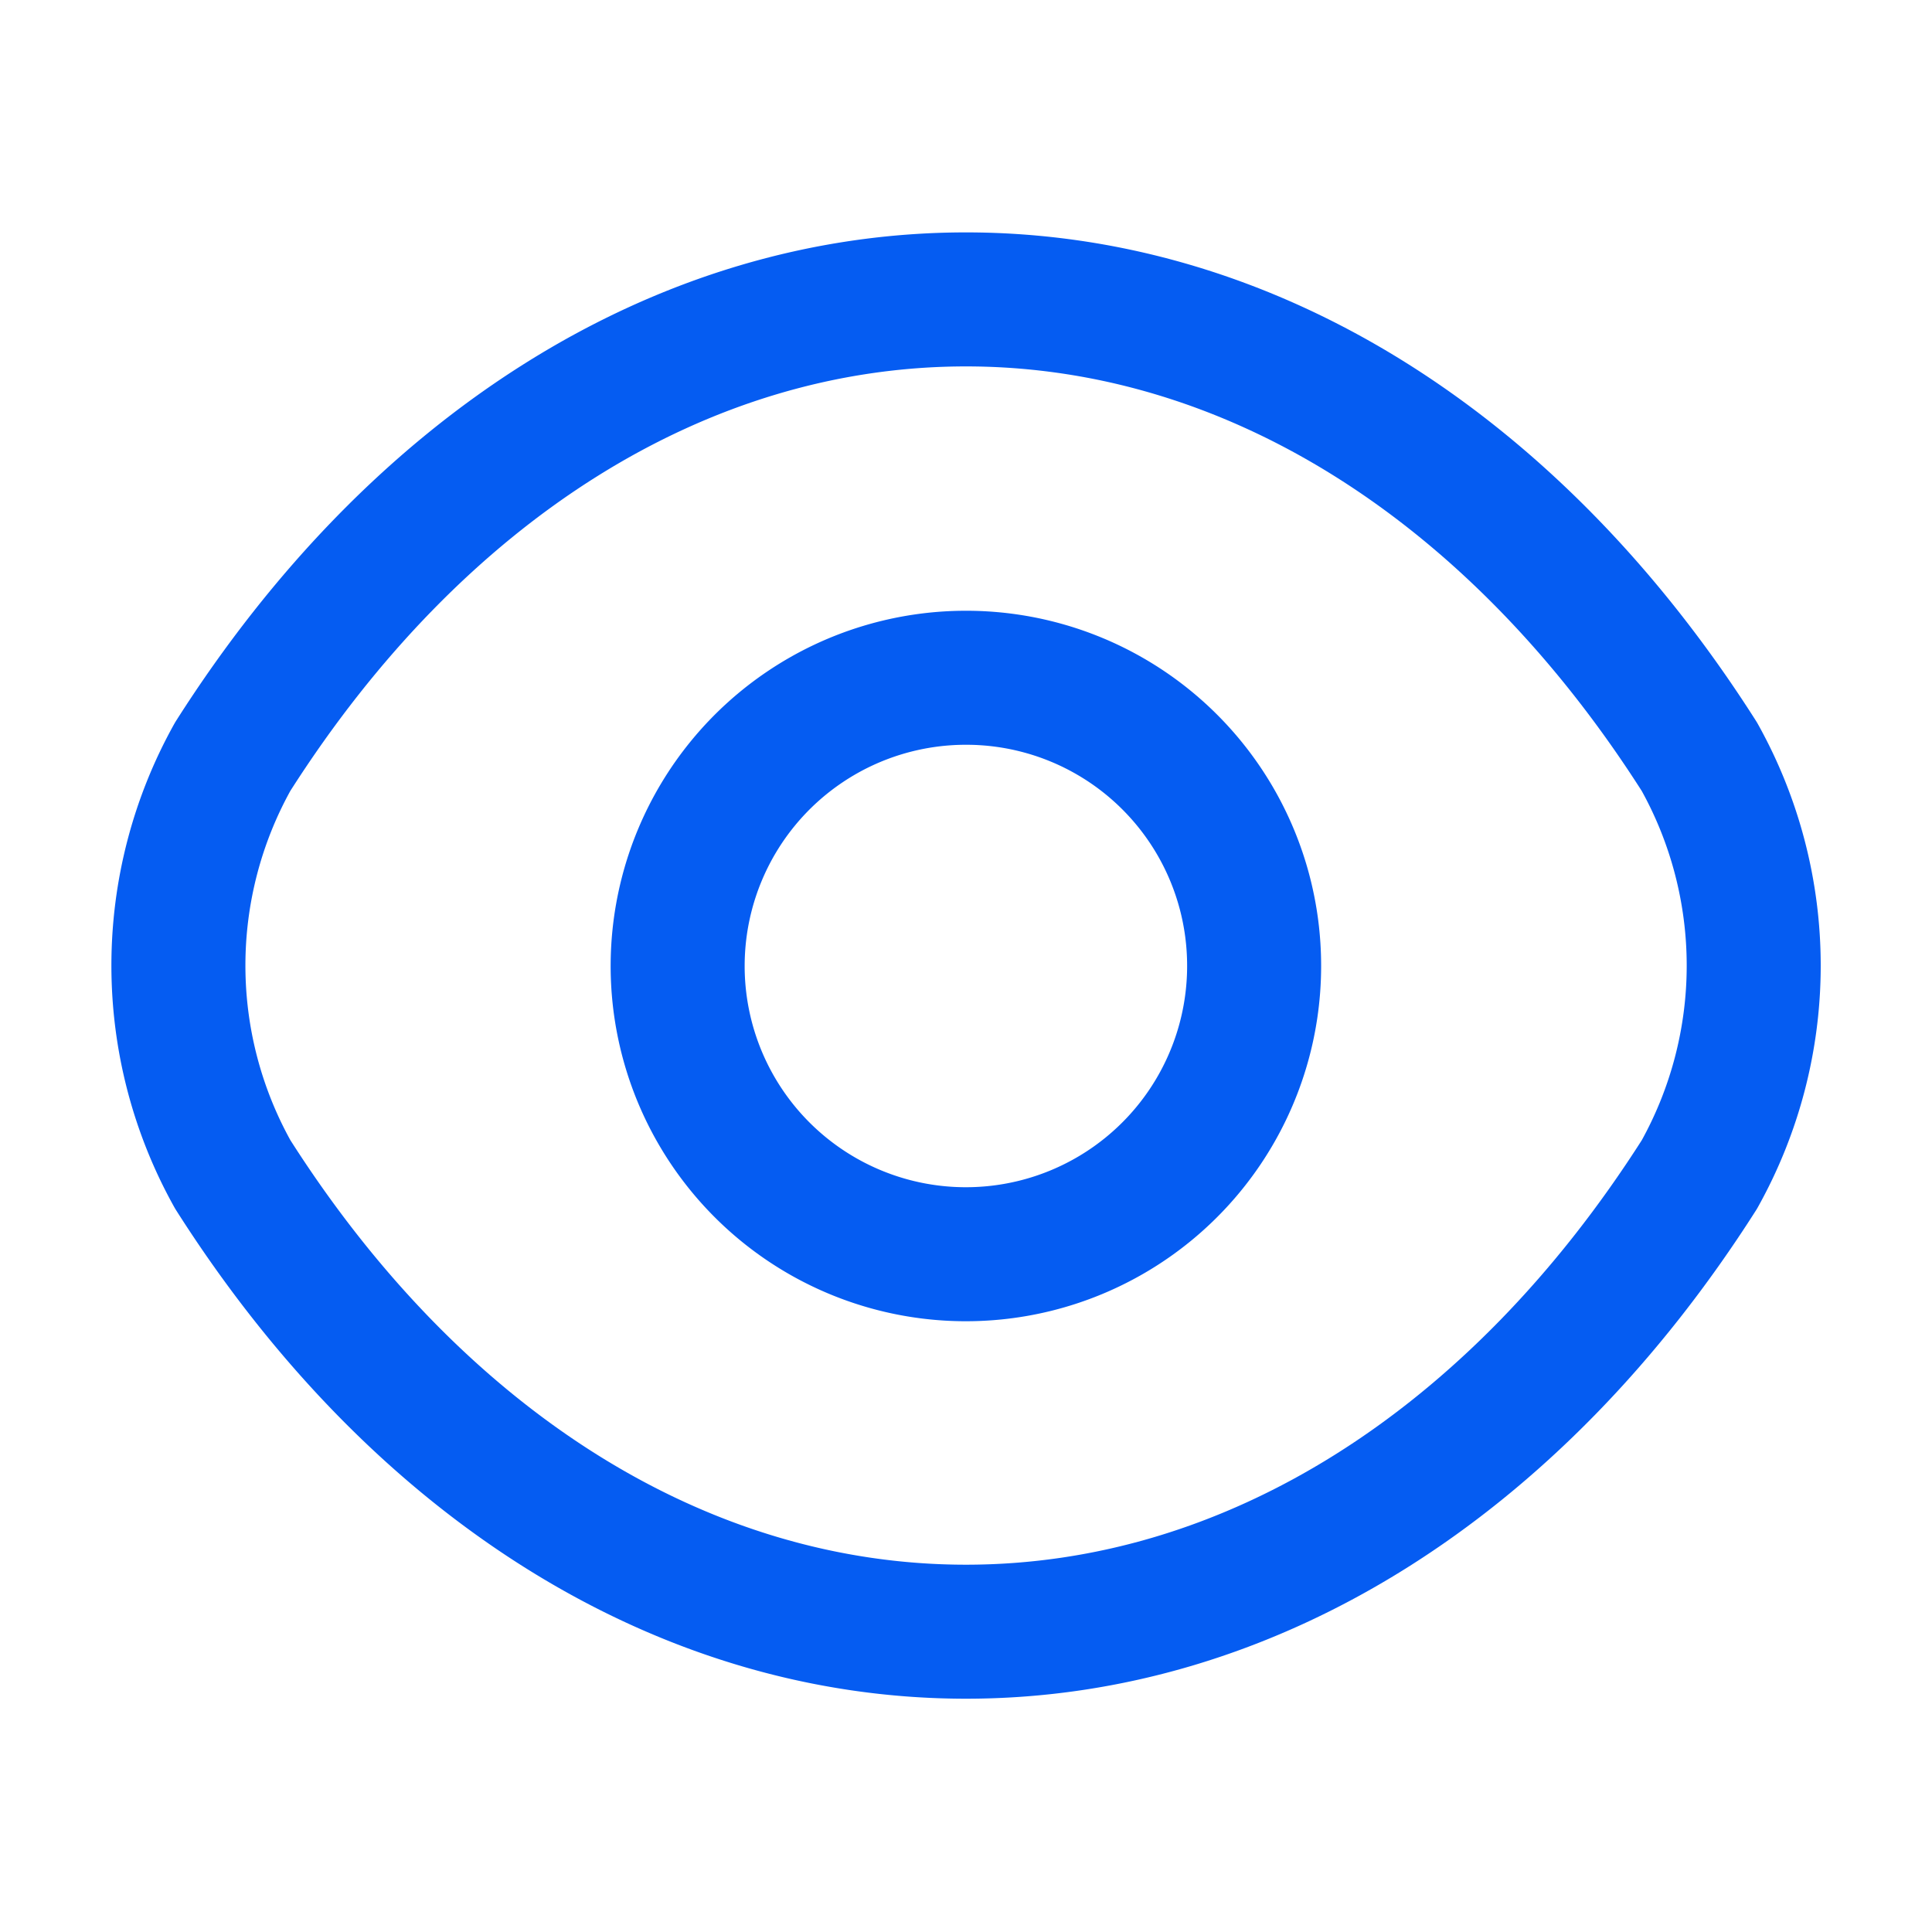 <svg xmlns="http://www.w3.org/2000/svg" width="17.3" height="17.3" viewBox="0 0 17.3 17.3">
  <g id="eye" transform="translate(-108 -188)">
    <g id="eye-2" data-name="eye" transform="translate(108 188)">
      <path id="Vector" d="M5.161,2.581A2.581,2.581,0,1,1,2.581,0,2.578,2.578,0,0,1,5.161,2.581Z" transform="translate(6.069 6.069)" fill="none" stroke="#055cf2" stroke-linecap="round" stroke-linejoin="round" stroke-width="1.2"/>
      <path id="Vector-2" data-name="Vector" d="M7.053,11.93c2.545,0,4.916-1.5,6.567-4.094a3.839,3.839,0,0,0,0-3.741C11.969,1.5,9.6,0,7.053,0S2.137,1.5.487,4.094a3.839,3.839,0,0,0,0,3.741C2.137,10.43,4.509,11.93,7.053,11.93Z" transform="translate(1.597 2.681)" fill="none" stroke="#055cf2" stroke-linecap="round" stroke-linejoin="round" stroke-width="1.2"/>
      <path id="Vector-3" data-name="Vector" d="M0,0H17.3V17.3H0Z" transform="translate(17.3 17.3) rotate(180)" fill="none" opacity="0"/>
    </g>
  </g>
</svg>

